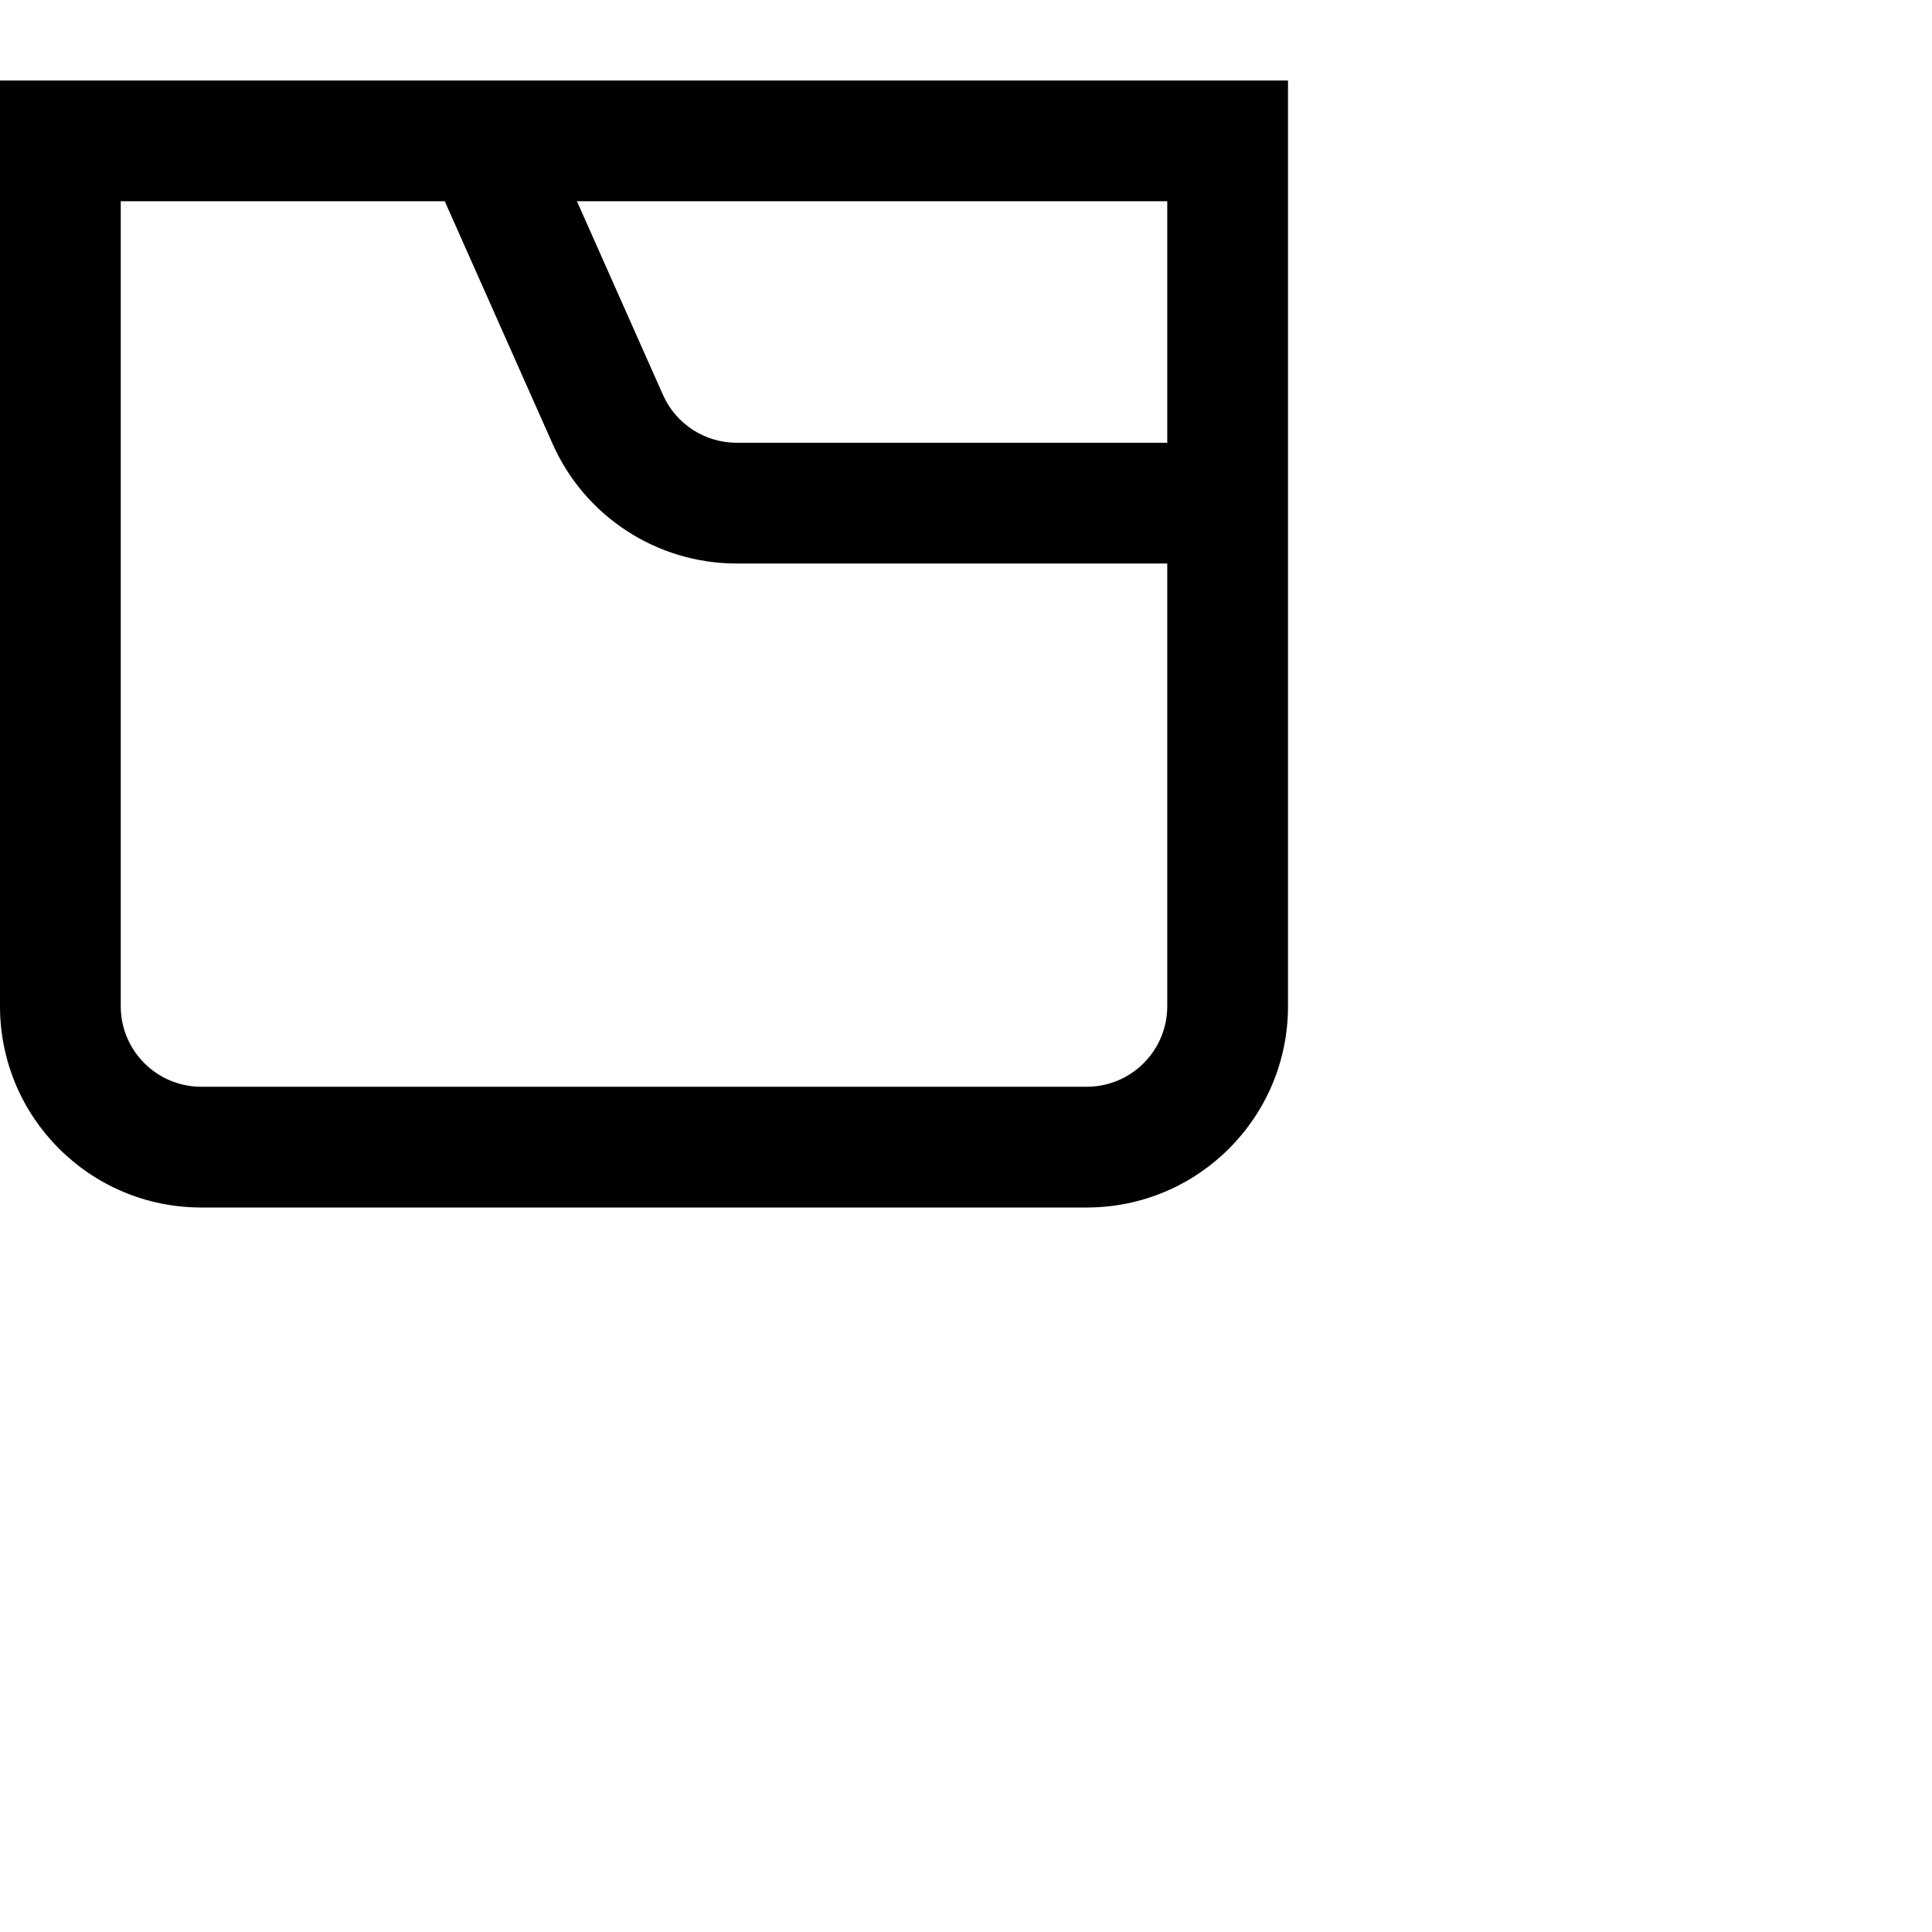 <svg data-testid="geist-icon" height="16" stroke-linejoin="round" style="color: currentColor" viewBox="0 0 24 24" width="16">
                                <path fill-rule="evenodd" clip-rule="evenodd" d="M13.5 13.5C14.052 13.5 14.5 13.052 14.5 12.5V7H9.15C8.162 7 7.267 6.418 6.865 5.515L5.525 2.5H1.5V12.5C1.5 13.052 1.948 13.5 2.5 13.5H13.5ZM7.167 2.5L8.236 4.906C8.397 5.267 8.755 5.5 9.15 5.5H14.5V2.5H7.167ZM13.5 15C14.881 15 16 13.881 16 12.5V6.5V2.5V1H14.5H6.5H1.5H0V2.5V12.5C0 13.881 1.119 15 2.5 15H13.5Z" fill="currentColor"></path>
                              </svg>